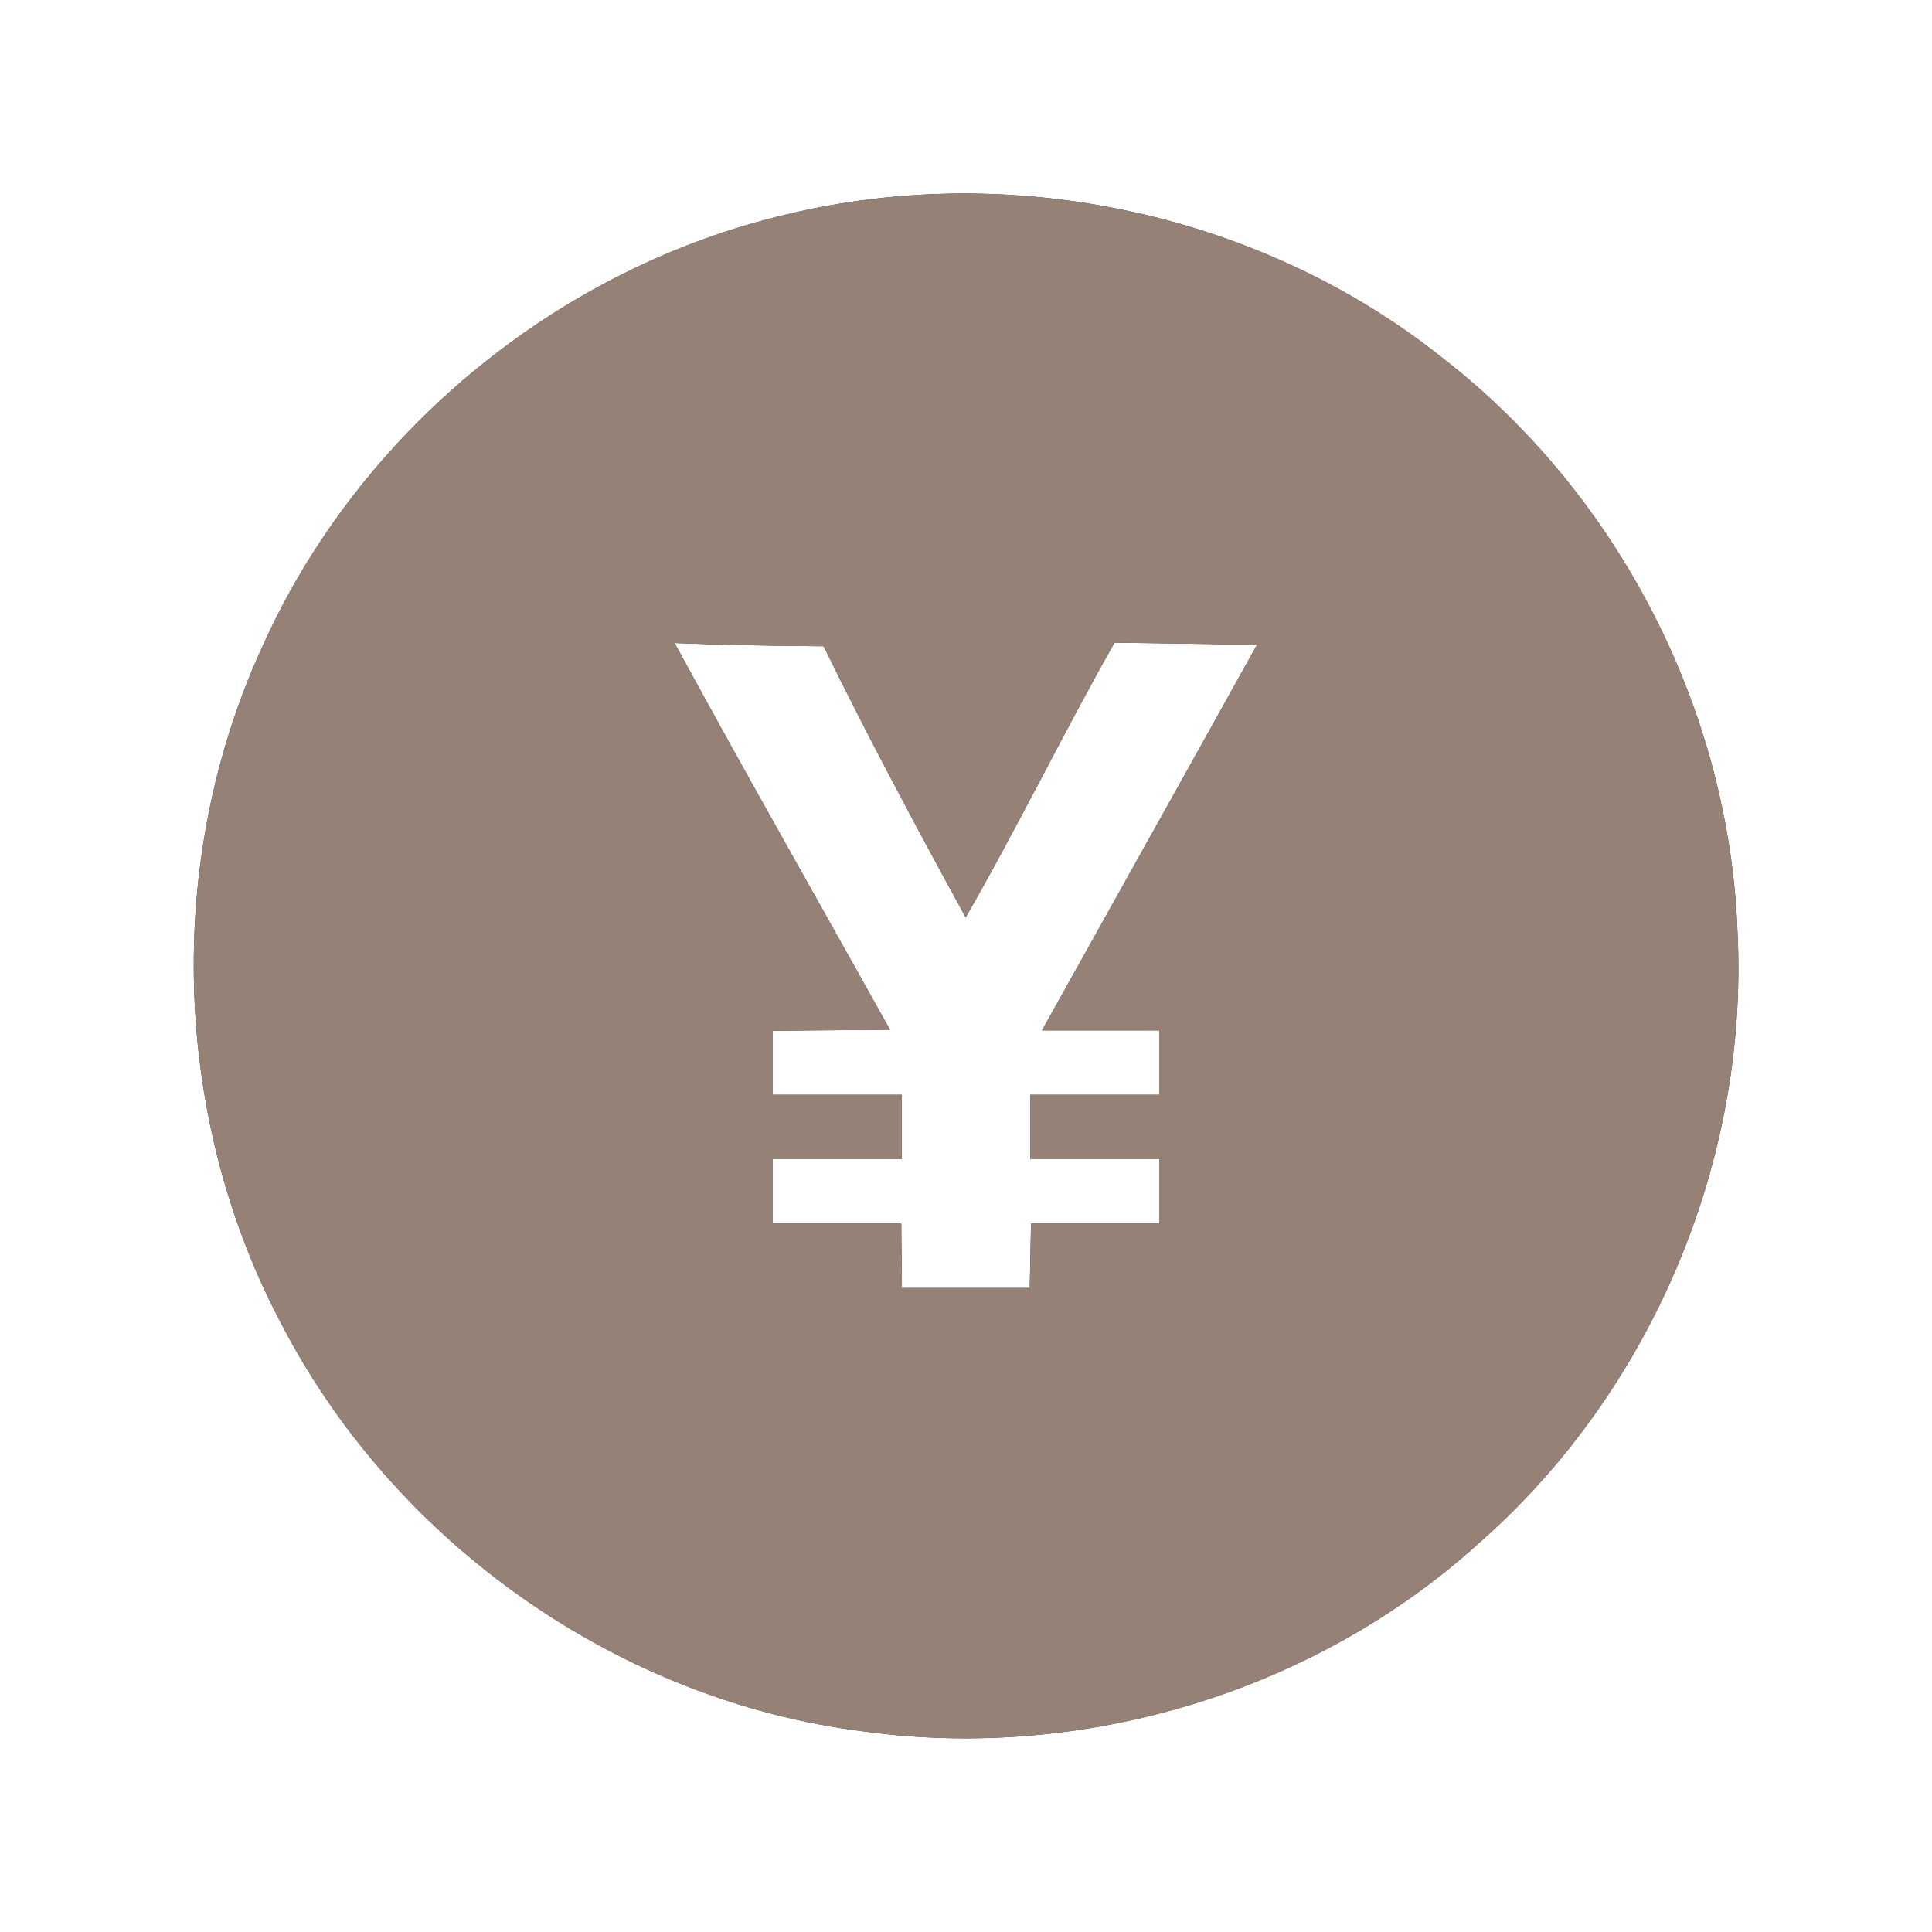 <?xml version="1.0" encoding="UTF-8" ?>
<!DOCTYPE svg PUBLIC "-//W3C//DTD SVG 1.1//EN" "http://www.w3.org/Graphics/SVG/1.1/DTD/svg11.dtd">
<svg width="60pt" height="60pt" viewBox="0 0 60 60" version="1.1" xmlns="http://www.w3.org/2000/svg">
<rect x="0" y="0" width="60" height="60" fill="#333333" stroke="none"/>
<g id="#ffffffff">
<path fill="#ffffff" opacity="1.00" d=" M 0.00 0.00 L 60.00 0.00 L 60.00 60.00 L 0.00 60.00 L 0.00 0.00 M 24.47 6.65 C 17.34 8.31 11.13 13.42 8.14 20.10 C 5.09 26.75 5.34 34.80 8.81 41.25 C 12.35 47.98 19.26 52.83 26.82 53.77 C 33.63 54.71 40.82 52.55 45.92 47.93 C 51.27 43.24 54.31 36.07 53.96 28.96 C 53.71 22.07 50.28 15.39 44.84 11.15 C 39.21 6.64 31.47 4.97 24.47 6.65 Z" />
<path fill="#ffffff" opacity="1.00" d=" M 20.95 19.97 C 22.49 20.03 24.04 20.06 25.58 20.07 C 26.97 22.92 28.47 25.71 29.99 28.49 C 31.60 25.69 33.02 22.77 34.61 19.96 C 35.72 19.97 37.93 20.01 39.04 20.02 C 36.82 24.02 34.59 28.00 32.36 32.00 C 33.27 32.00 35.09 32.00 36.00 32.00 C 36.00 32.50 36.00 33.50 36.00 34.00 C 34.67 34.00 33.33 34.00 32.00 34.00 C 32.00 34.50 32.00 35.50 32.00 36.00 C 33.33 36.00 34.67 36.00 36.00 36.00 C 36.00 36.50 36.00 37.50 36.00 38.00 C 34.67 38.00 33.34 38.00 32.02 38.00 C 32.01 38.50 31.99 39.50 31.98 40.00 C 30.66 40.00 29.34 40.00 28.01 40.00 C 28.01 39.50 27.99 38.50 27.99 38.00 C 26.66 38.00 25.33 38.00 24.00 38.00 C 24.00 37.50 24.00 36.50 24.00 36.00 C 25.33 36.00 26.67 36.00 28.00 36.00 C 28.00 35.50 28.00 34.50 28.00 34.00 C 26.67 34.00 25.33 34.00 24.00 34.00 C 24.00 33.50 24.00 32.50 24.00 32.01 C 24.91 32.00 26.73 31.99 27.64 31.98 C 25.41 27.98 23.14 24.00 20.95 19.97 Z" />
</g>
<g id="#000000ff">
<path fill="#968176" opacity="1.00" d=" M 24.47 6.65 C 31.47 4.97 39.21 6.64 44.84 11.15 C 50.28 15.39 53.71 22.07 53.96 28.96 C 54.31 36.07 51.27 43.24 45.92 47.93 C 40.82 52.55 33.63 54.71 26.82 53.77 C 19.26 52.83 12.35 47.98 8.81 41.25 C 5.34 34.80 5.09 26.75 8.14 20.10 C 11.13 13.42 17.34 8.31 24.47 6.65 M 20.95 19.97 C 23.14 24.00 25.41 27.98 27.64 31.98 C 26.73 31.99 24.91 32.00 24.00 32.01 C 24.00 32.50 24.00 33.50 24.00 34.00 C 25.33 34.00 26.67 34.00 28.00 34.00 C 28.00 34.50 28.00 35.50 28.00 36.00 C 26.67 36.00 25.33 36.00 24.00 36.00 C 24.00 36.50 24.00 37.50 24.00 38.00 C 25.33 38.00 26.66 38.00 27.99 38.00 C 27.99 38.50 28.01 39.50 28.01 40.00 C 29.34 40.00 30.66 40.00 31.98 40.00 C 31.99 39.50 32.01 38.50 32.02 38.00 C 33.34 38.00 34.67 38.00 36.00 38.00 C 36.00 37.50 36.00 36.50 36.00 36.00 C 34.67 36.00 33.33 36.00 32.00 36.00 C 32.00 35.50 32.00 34.50 32.00 34.00 C 33.33 34.00 34.67 34.00 36.00 34.00 C 36.00 33.50 36.00 32.50 36.00 32.00 C 35.09 32.00 33.27 32.00 32.36 32.00 C 34.59 28.00 36.82 24.02 39.04 20.02 C 37.93 20.01 35.72 19.97 34.61 19.96 C 33.02 22.77 31.60 25.69 29.99 28.49 C 28.47 25.71 26.97 22.92 25.58 20.07 C 24.04 20.06 22.49 20.03 20.95 19.97 Z" />
</g>
</svg>
